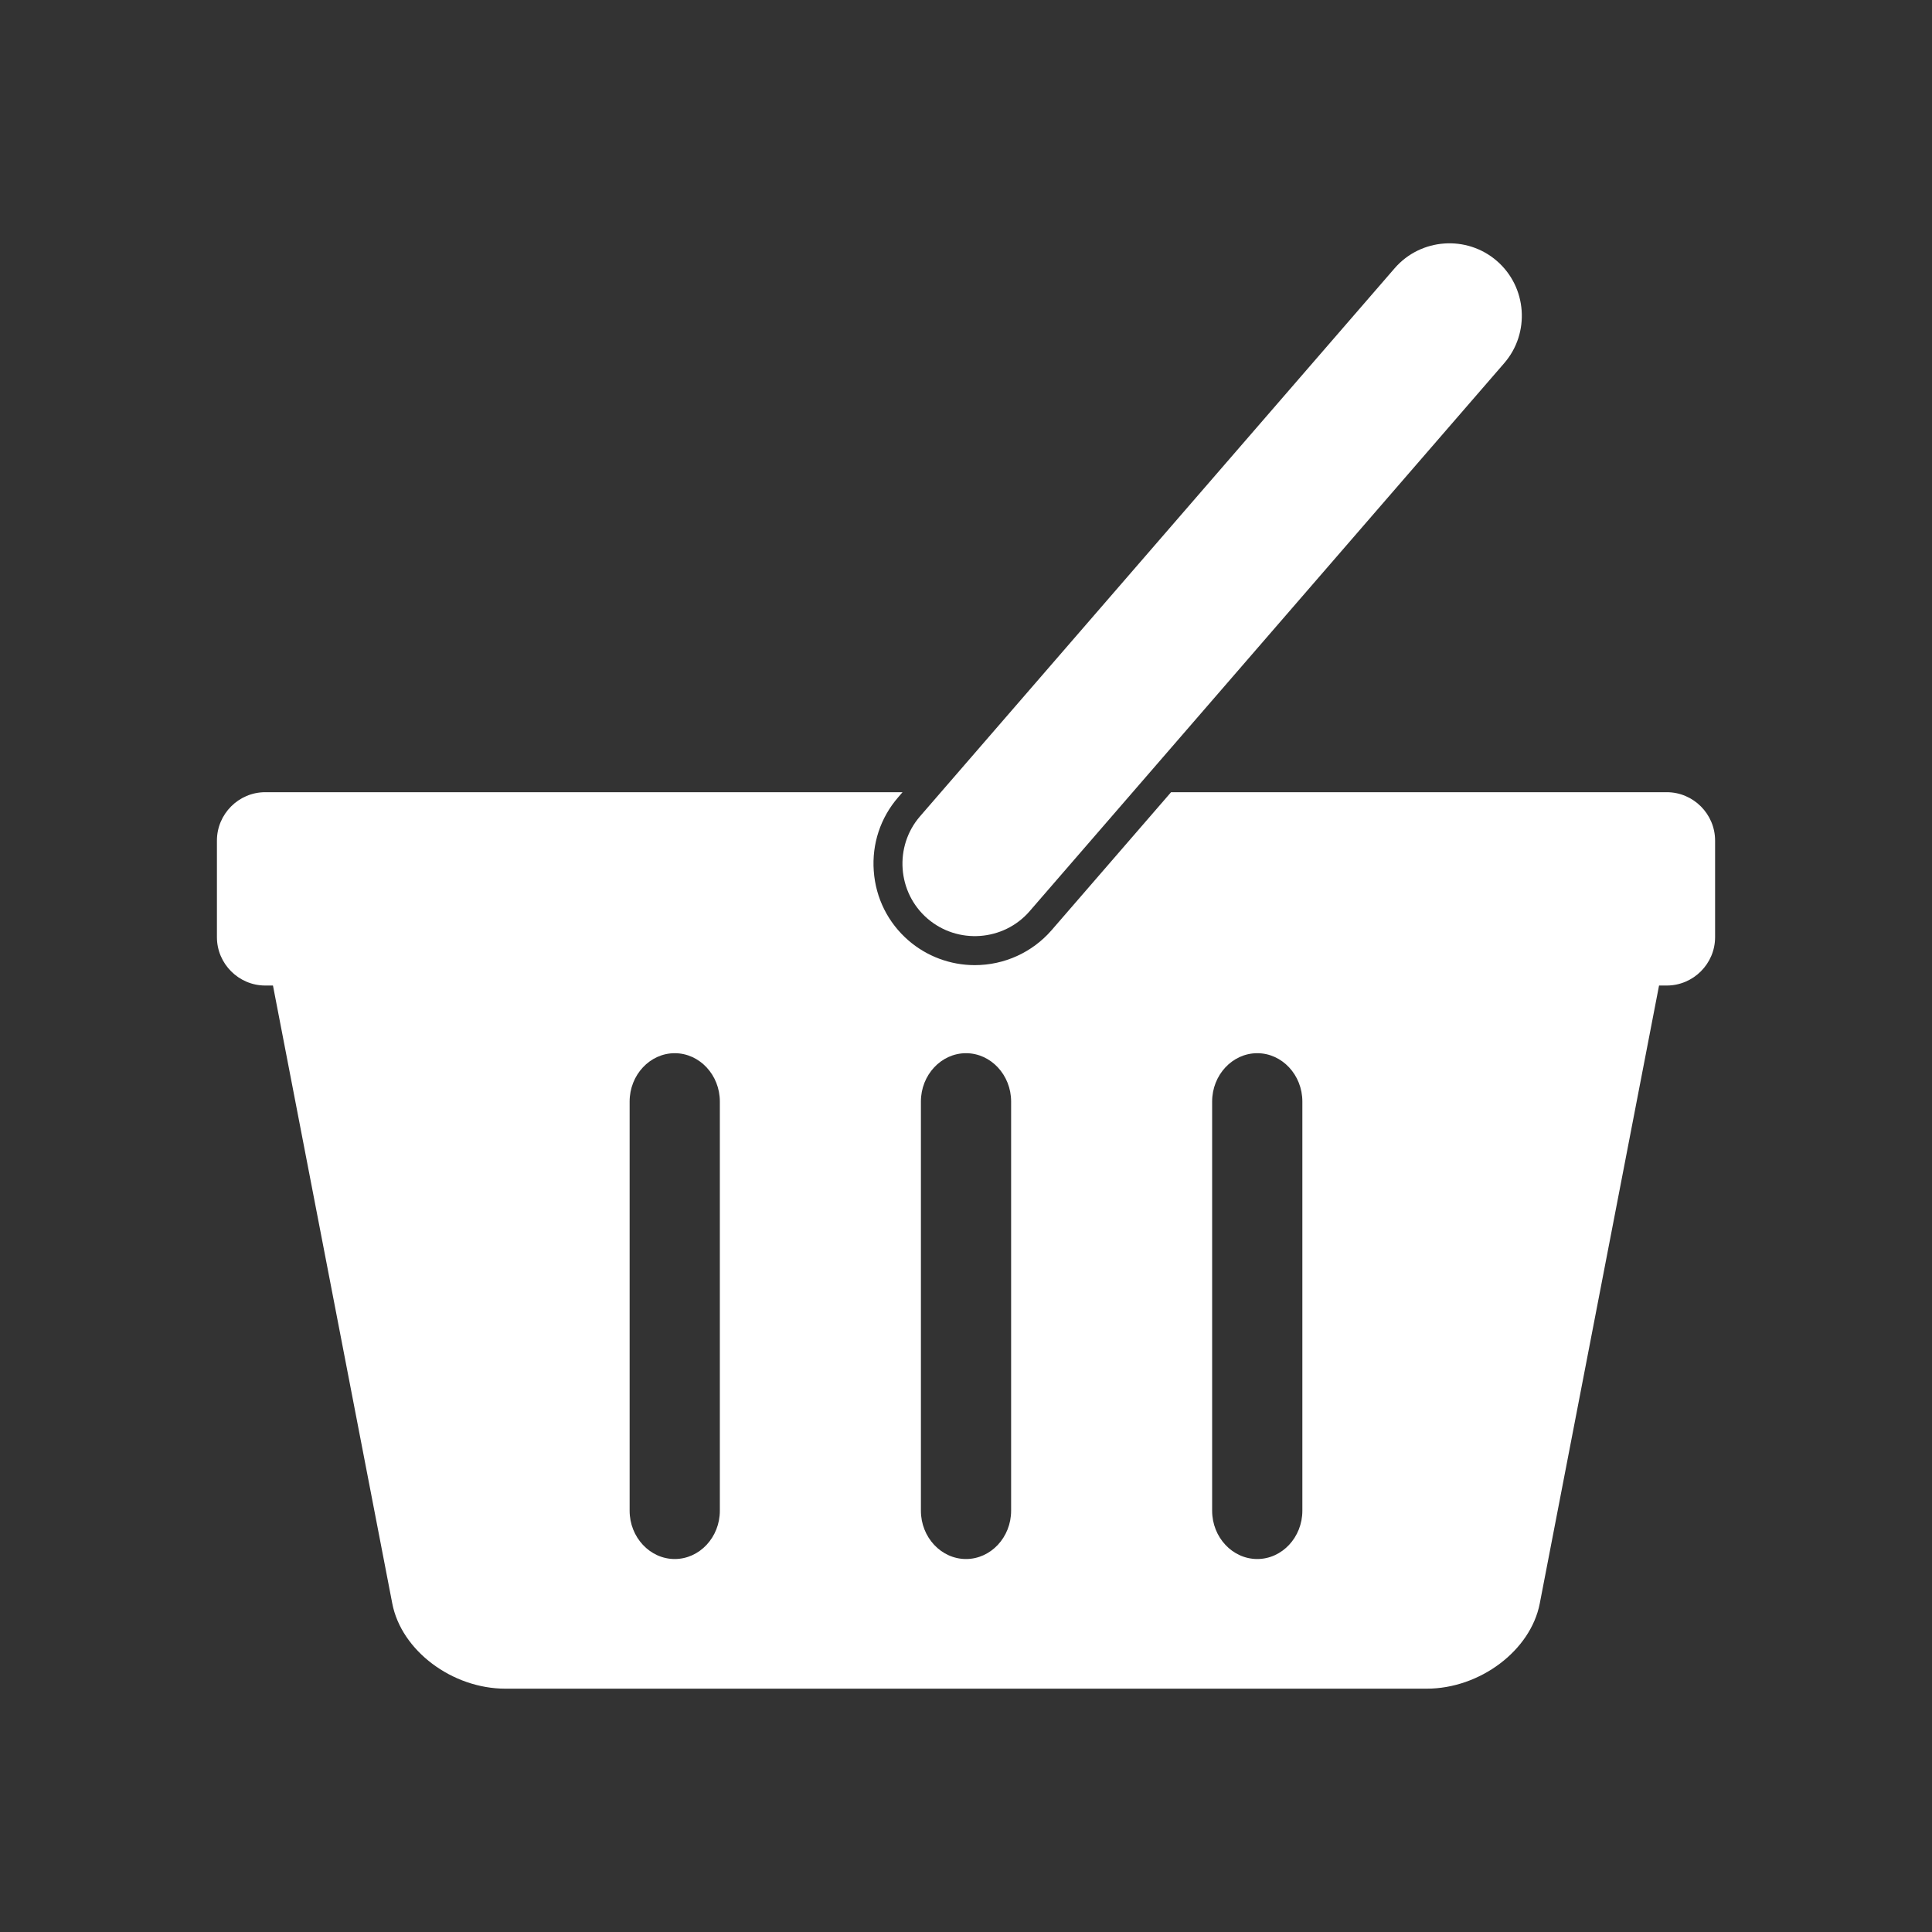 <?xml version="1.0" encoding="UTF-8"?>
<svg id="Layer_1" xmlns="http://www.w3.org/2000/svg" version="1.1" viewBox="0 0 150 150">
  <rect x="0" y="0" width="150" height="150" fill="#333333" stroke="none"/>
  <!-- Generator: Adobe Illustrator 29.6.0, SVG Export Plug-In . SVG Version: 2.1.1 Build 207)  -->
  <path d="M129.406,61.507h-38.485l-9.274,10.711c-1.497,1.725-3.669,2.715-5.965,2.715-1.893,0-3.724-.682-5.15-1.917-1.585-1.374-2.544-3.29-2.693-5.394-.153-2.101.52-4.135,1.895-5.721l.34-.395H20.593c-2.062,0-3.751,1.691-3.751,3.756v7.501c0,2.063,1.69,3.753,3.751,3.753h.6l9.263,47.977c.705,3.662,4.653,6.615,8.781,6.615h71.529c4.126,0,8.072-2.953,8.781-6.615l9.261-47.977h.599c2.062,0,3.752-1.689,3.752-3.753v-7.501c0-2.064-1.689-3.756-3.752-3.756ZM55.889,117.292c0,2.062-1.576,3.75-3.503,3.75-1.925,0-3.502-1.688-3.502-3.75v-31.77c0-2.064,1.577-3.752,3.502-3.752,1.927,0,3.503,1.688,3.503,3.752v31.77ZM78.503,117.292c0,2.062-1.578,3.75-3.503,3.75s-3.501-1.688-3.501-3.75v-31.77c0-2.064,1.576-3.752,3.501-3.752s3.503,1.688,3.503,3.752v31.77ZM101.115,117.292c0,2.062-1.576,3.75-3.501,3.75-1.928,0-3.504-1.688-3.504-3.75v-31.77c0-2.064,1.576-3.752,3.504-3.752,1.925,0,3.501,1.688,3.501,3.752v31.77Z" fill="#fff"/>
  <path d="M79.943,70.744c-2.027,2.339-5.599,2.595-7.939.57h0c-2.34-2.026-2.598-5.598-.571-7.938l36.846-42.548c2.025-2.34,5.598-2.596,7.936-.57h0c2.343,2.027,2.6,5.598.571,7.939l-36.844,42.546Z" fill="#fff"/>
</svg>